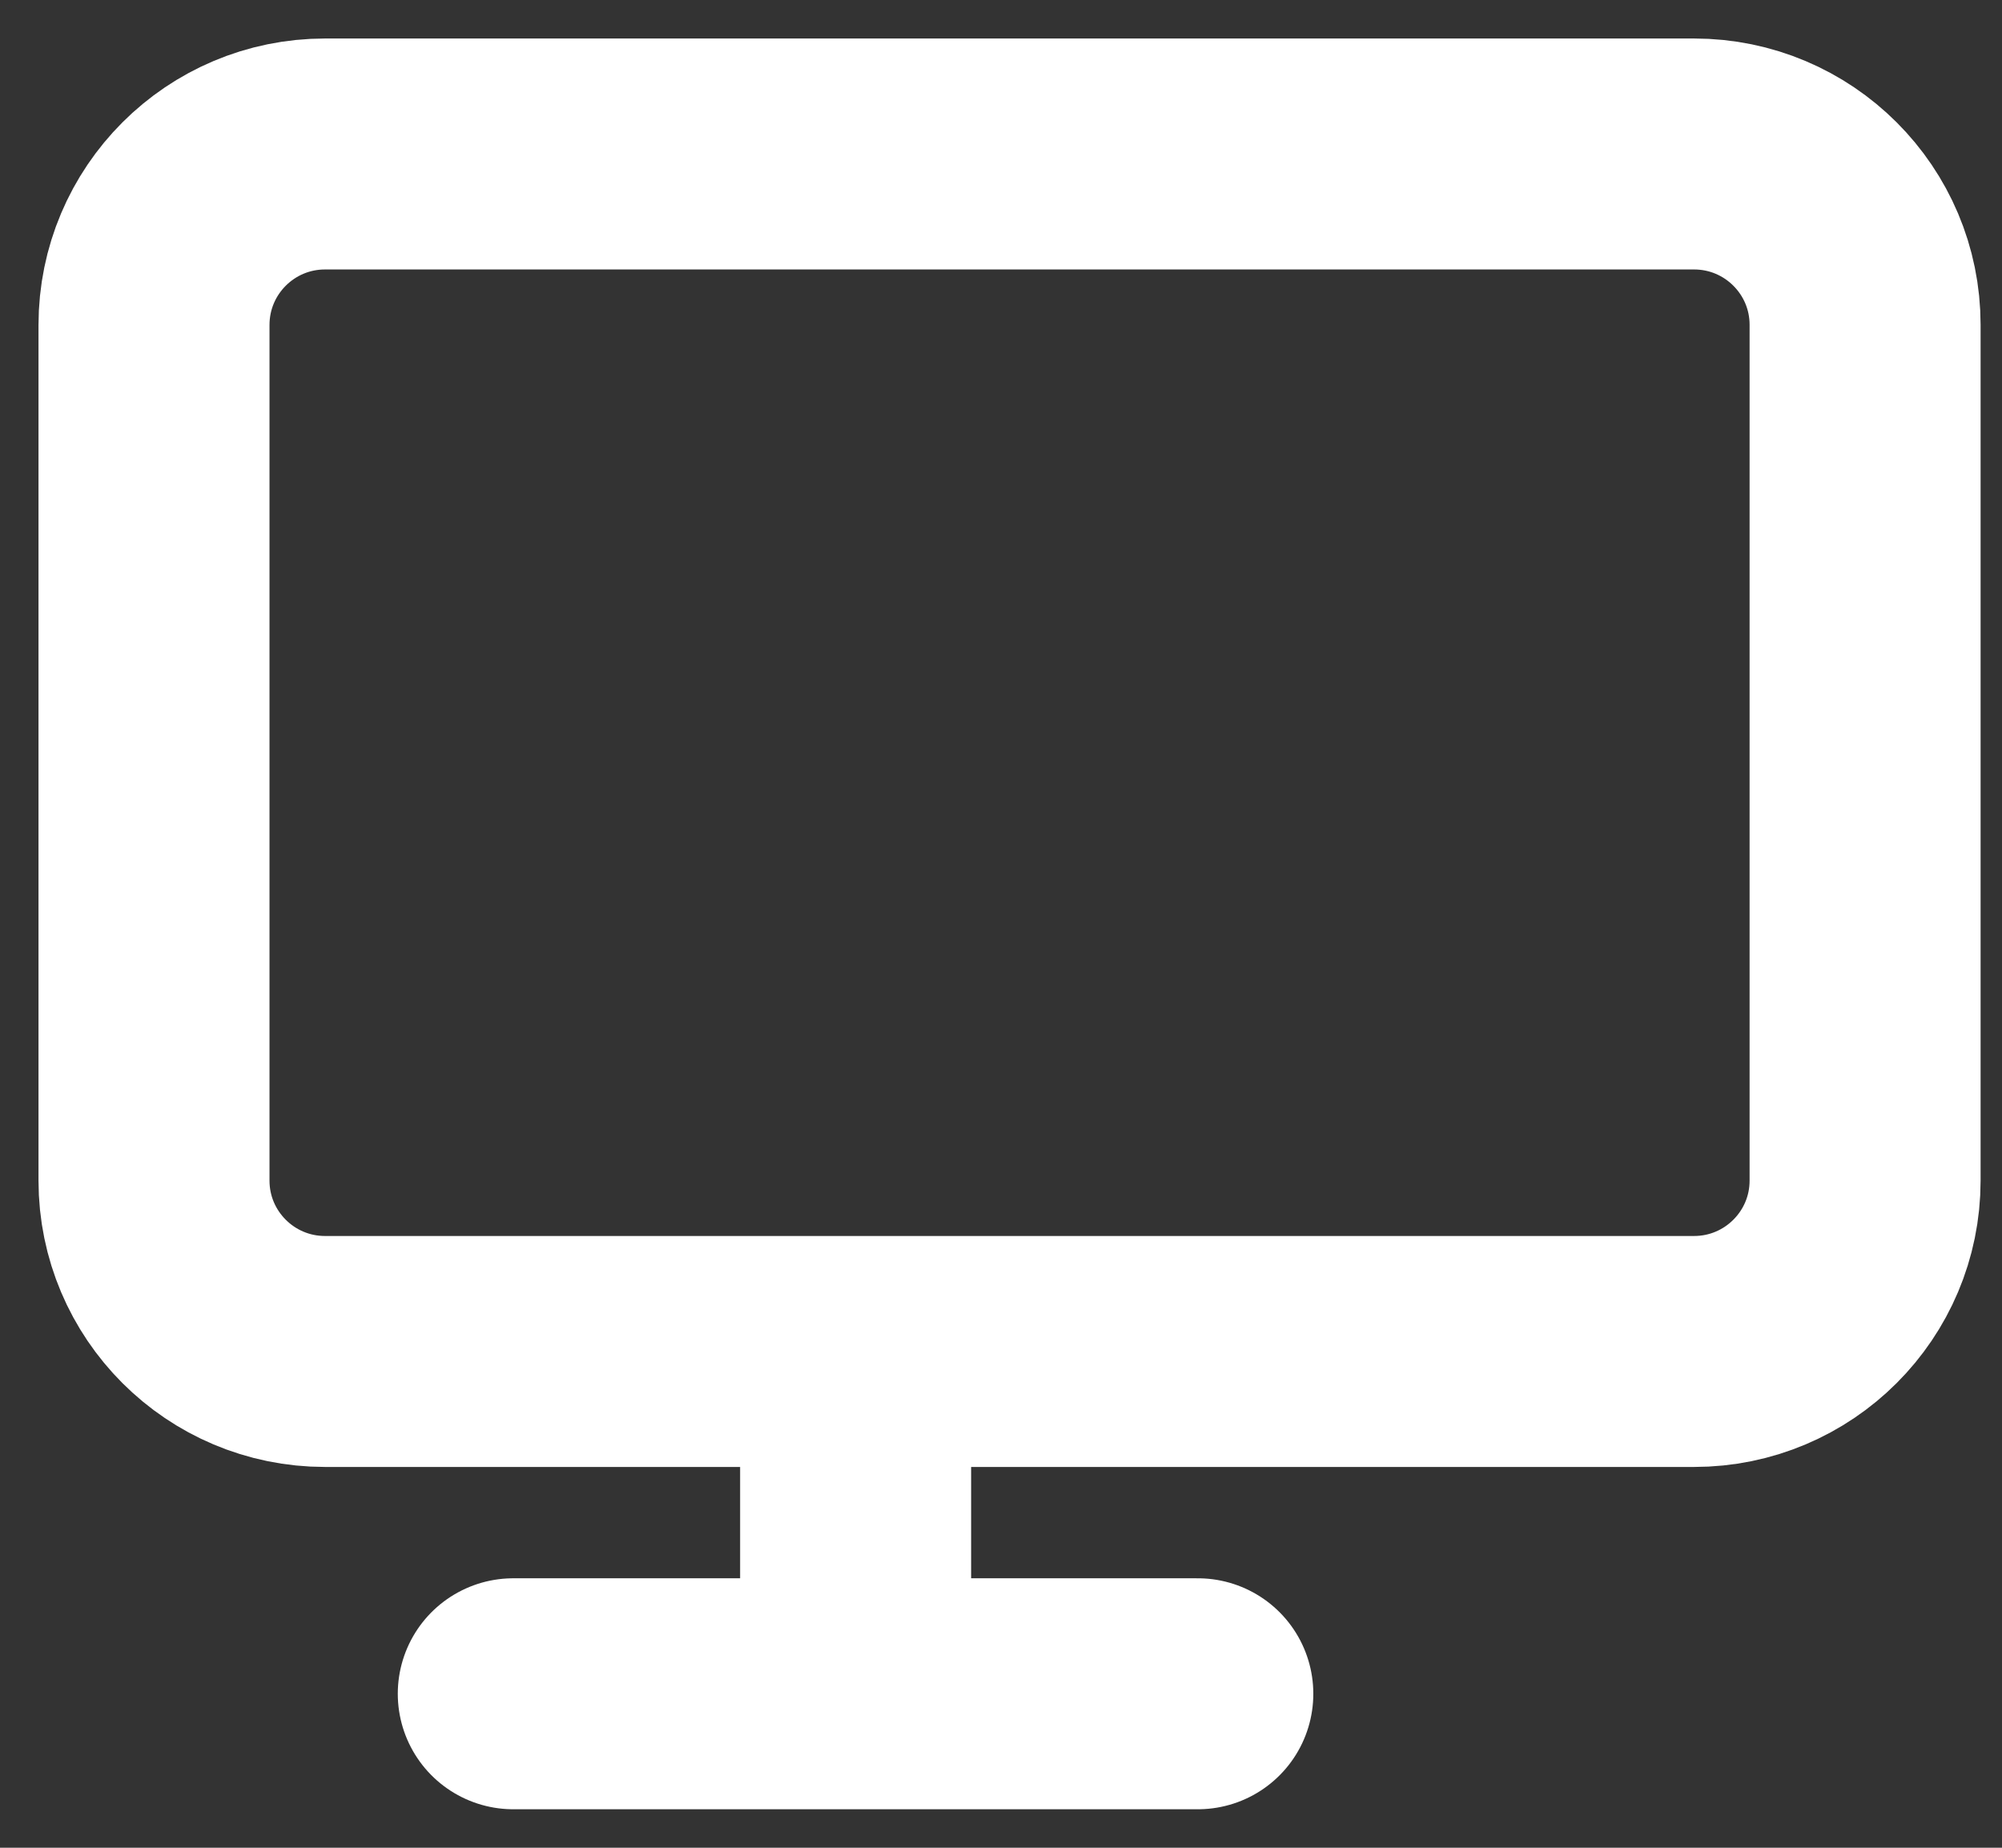 <?xml version="1.0" encoding="utf-8"?><svg xmlns="http://www.w3.org/2000/svg" width="13" height="12" fill="none" viewBox="0 0 13 12"><rect x="0" y="0" width="13" height="12" fill="#333333" stroke="none"/><path stroke="#fff" stroke-linecap="round" stroke-linejoin="round" stroke-width="1.5" d="M11 1H2.111C1.497 1 1 1.497 1 2.111v5.556c0 .613.497 1.11 1.111 1.11H11c.614 0 1.111-.497 1.111-1.11V2.11C12.111 1.497 11.614 1 11 1zM3.333 11h4.445M5.556 8.778V11"/></svg>
